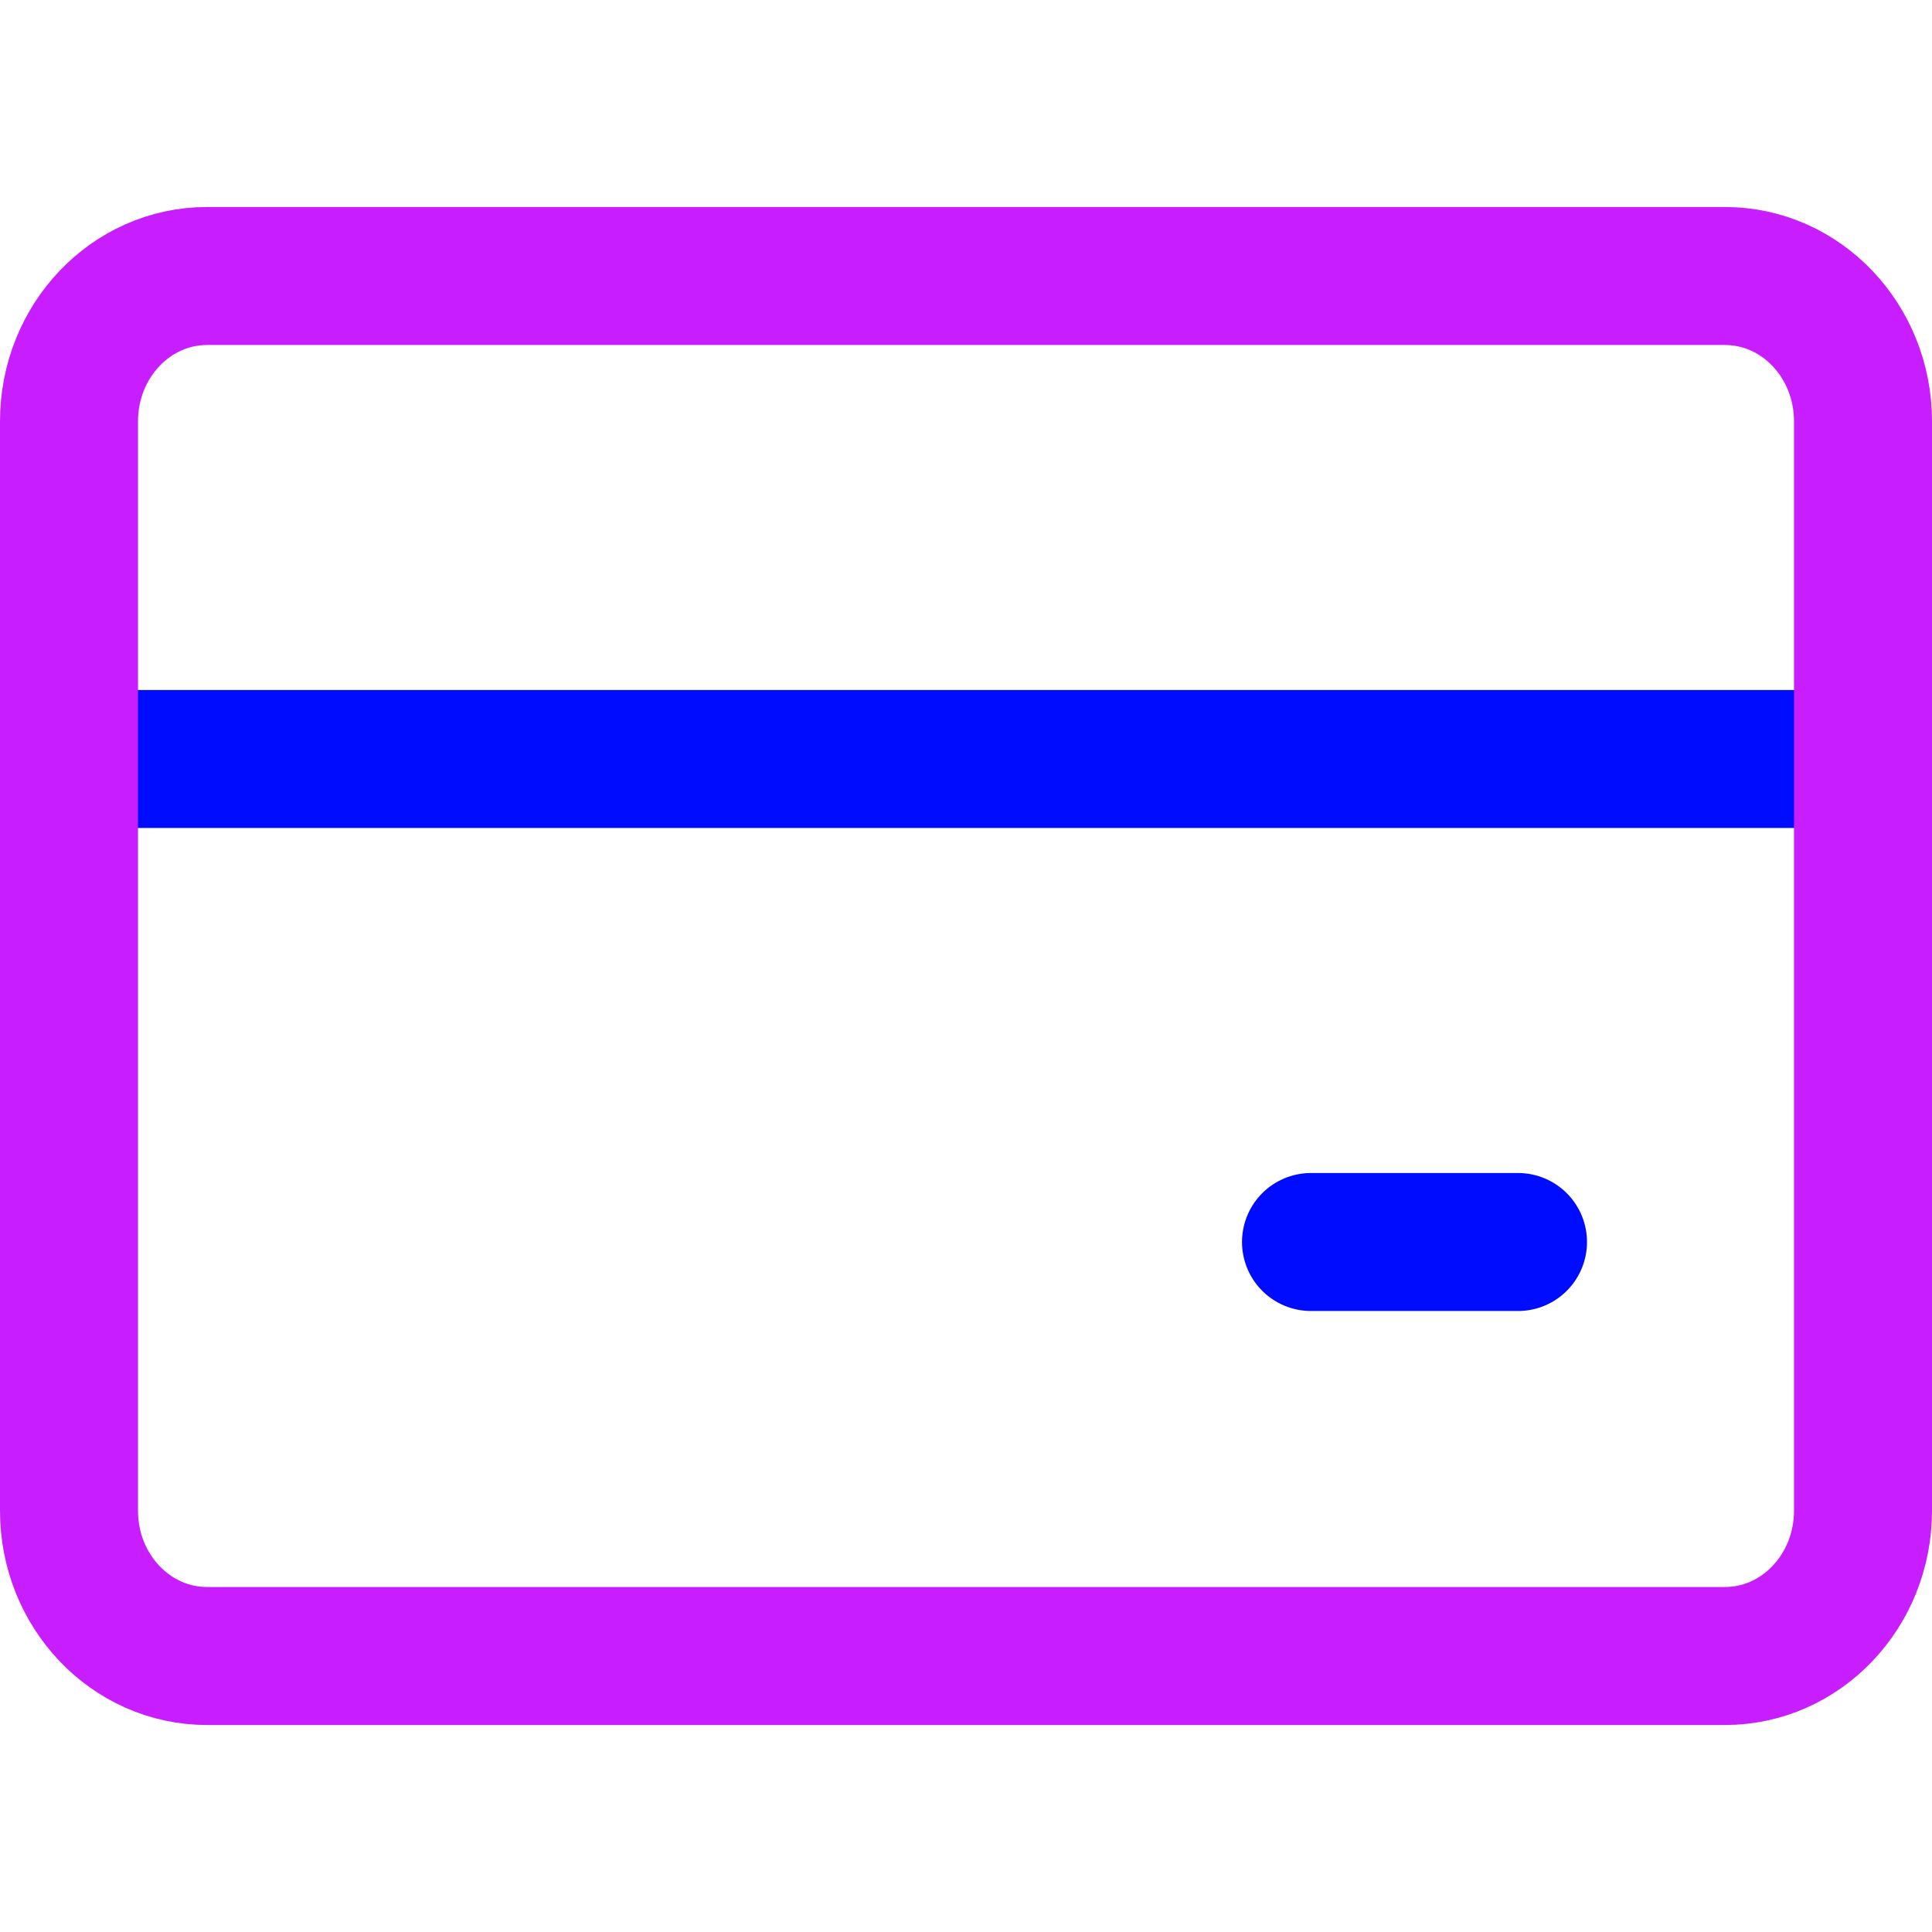 <svg xmlns="http://www.w3.org/2000/svg" fill="none" viewBox="0 0 14 14" id="Credit-Card-1--Streamline-Core-Neon">
  <desc>
    Credit Card 1 Streamline Icon: https://streamlinehq.com
  </desc>
  <g id="credit-card-1--credit-pay-payment-debit-card-finance-plastic-money-atm">
    <path id="Vector" stroke="#000cfe" stroke-linecap="round" stroke-linejoin="round" d="M0.5 5.5h13" stroke-width="1"></path>
    <path id="Vector_2" stroke="#000cfe" stroke-linecap="round" stroke-linejoin="round" d="M9.5 9H11" stroke-width="1"></path>
    <path id="Vector_3" stroke="#c71dff" stroke-linecap="round" stroke-linejoin="round" d="M12.5 2h-11c-0.552 0 -1 0.471 -1 1.053v7.895C0.5 11.529 0.948 12 1.5 12h11c0.552 0 1 -0.471 1 -1.053V3.053C13.5 2.471 13.052 2 12.5 2Z" stroke-width="1"></path>
  </g>
</svg>